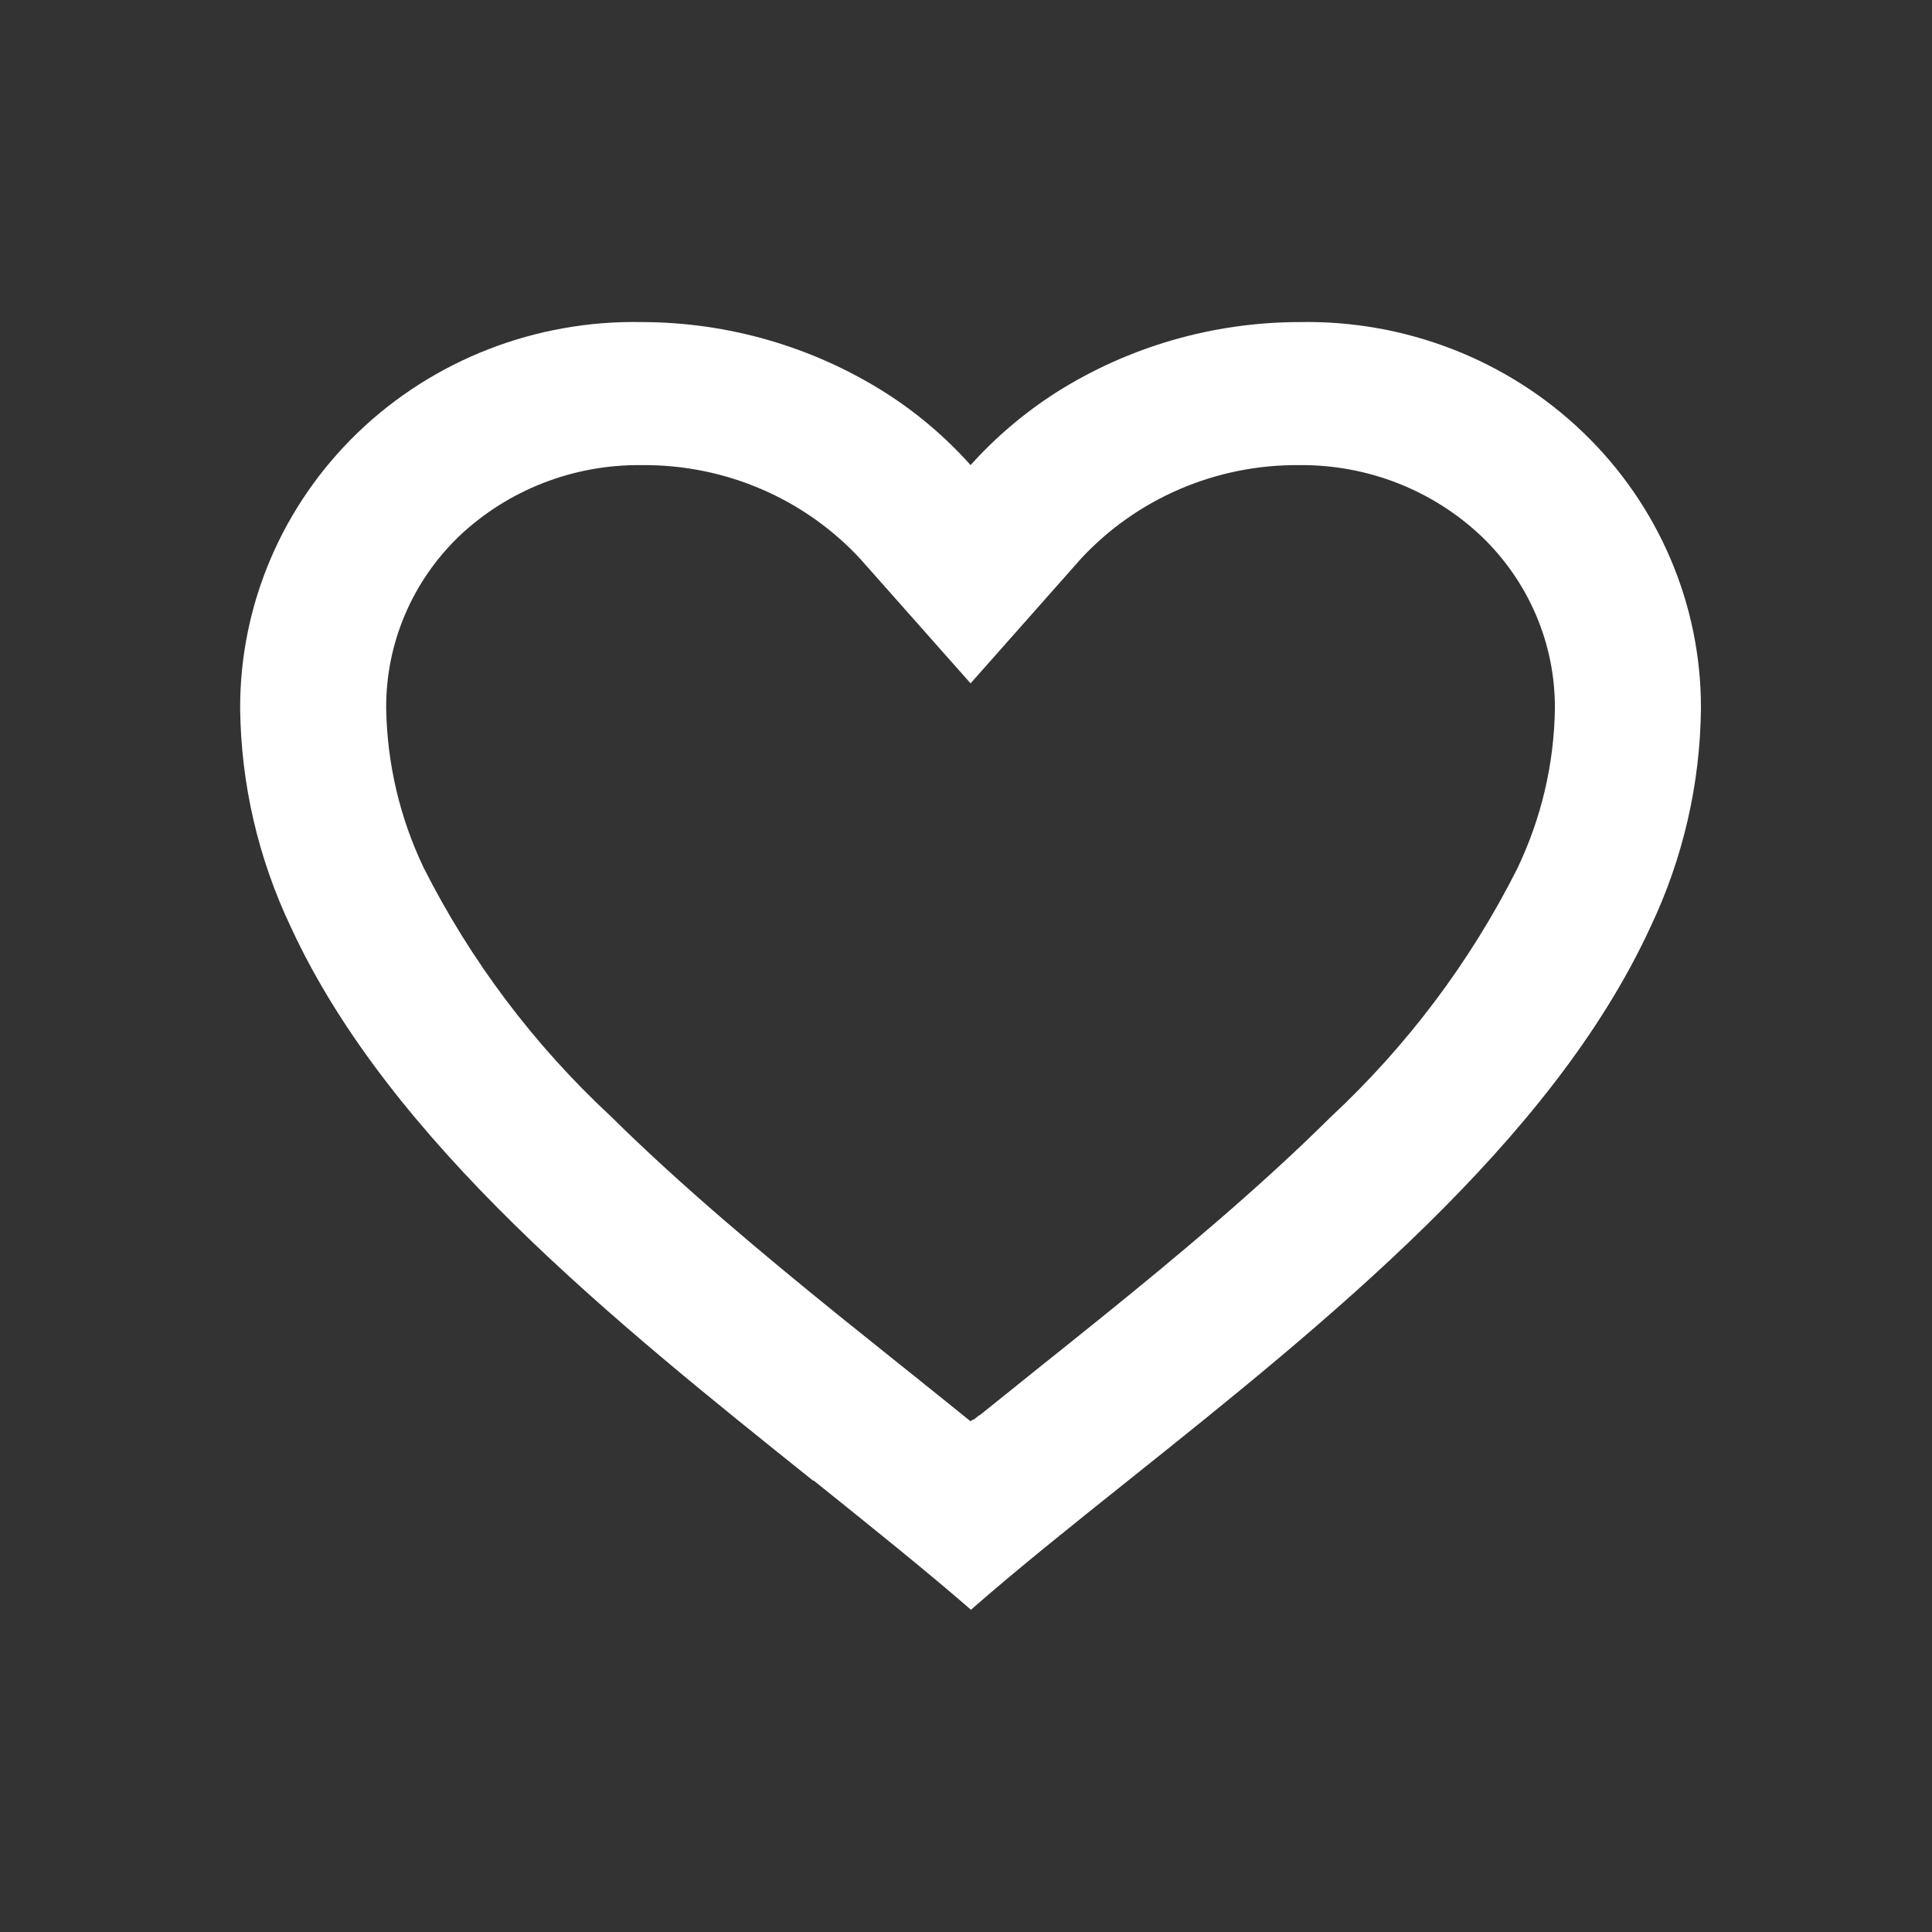 <svg width="27" height="27" viewBox="0 0 27 27" fill="none" xmlns="http://www.w3.org/2000/svg">
<rect x="0" y="0" width="27" height="27" fill="#333333" stroke="none"/>
<path d="M13.564 22.492C12.905 21.92 12.161 21.326 11.374 20.693H11.364C8.592 18.474 5.452 15.963 4.064 12.955C3.609 11.997 3.367 10.955 3.356 9.898C3.353 8.449 3.947 7.059 5.003 6.043C6.06 5.027 7.49 4.472 8.97 4.501C10.175 4.503 11.354 4.844 12.367 5.484C12.812 5.766 13.215 6.109 13.564 6.5C13.914 6.11 14.317 5.768 14.761 5.484C15.773 4.844 16.952 4.503 18.157 4.501C19.637 4.472 21.068 5.027 22.124 6.043C23.181 7.059 23.774 8.449 23.771 9.898C23.761 10.957 23.52 12.001 23.063 12.96C21.676 15.968 18.536 18.478 15.764 20.693L15.754 20.701C14.966 21.33 14.223 21.924 13.565 22.5L13.564 22.492ZM8.97 6.5C8.019 6.488 7.102 6.845 6.418 7.492C5.759 8.125 5.391 8.994 5.397 9.898C5.409 10.668 5.587 11.428 5.92 12.125C6.575 13.423 7.458 14.598 8.53 15.595C9.542 16.595 10.706 17.562 11.712 18.376C11.991 18.601 12.274 18.828 12.558 19.055L12.737 19.198C13.009 19.416 13.291 19.642 13.564 19.863L13.577 19.851L13.583 19.846H13.589L13.598 19.839H13.604H13.609L13.627 19.824L13.669 19.791L13.676 19.785L13.687 19.777H13.693L13.703 19.769L14.38 19.225L14.558 19.082C14.845 18.853 15.129 18.626 15.407 18.401C16.414 17.587 17.578 16.621 18.59 15.617C19.662 14.62 20.545 13.445 21.2 12.147C21.539 11.443 21.72 10.677 21.73 9.898C21.734 8.997 21.366 8.132 20.709 7.5C20.026 6.85 19.109 6.491 18.157 6.5C16.995 6.49 15.885 6.967 15.105 7.81L13.564 9.55L12.022 7.81C11.242 6.967 10.132 6.49 8.97 6.5Z" fill="white"/>
</svg>
